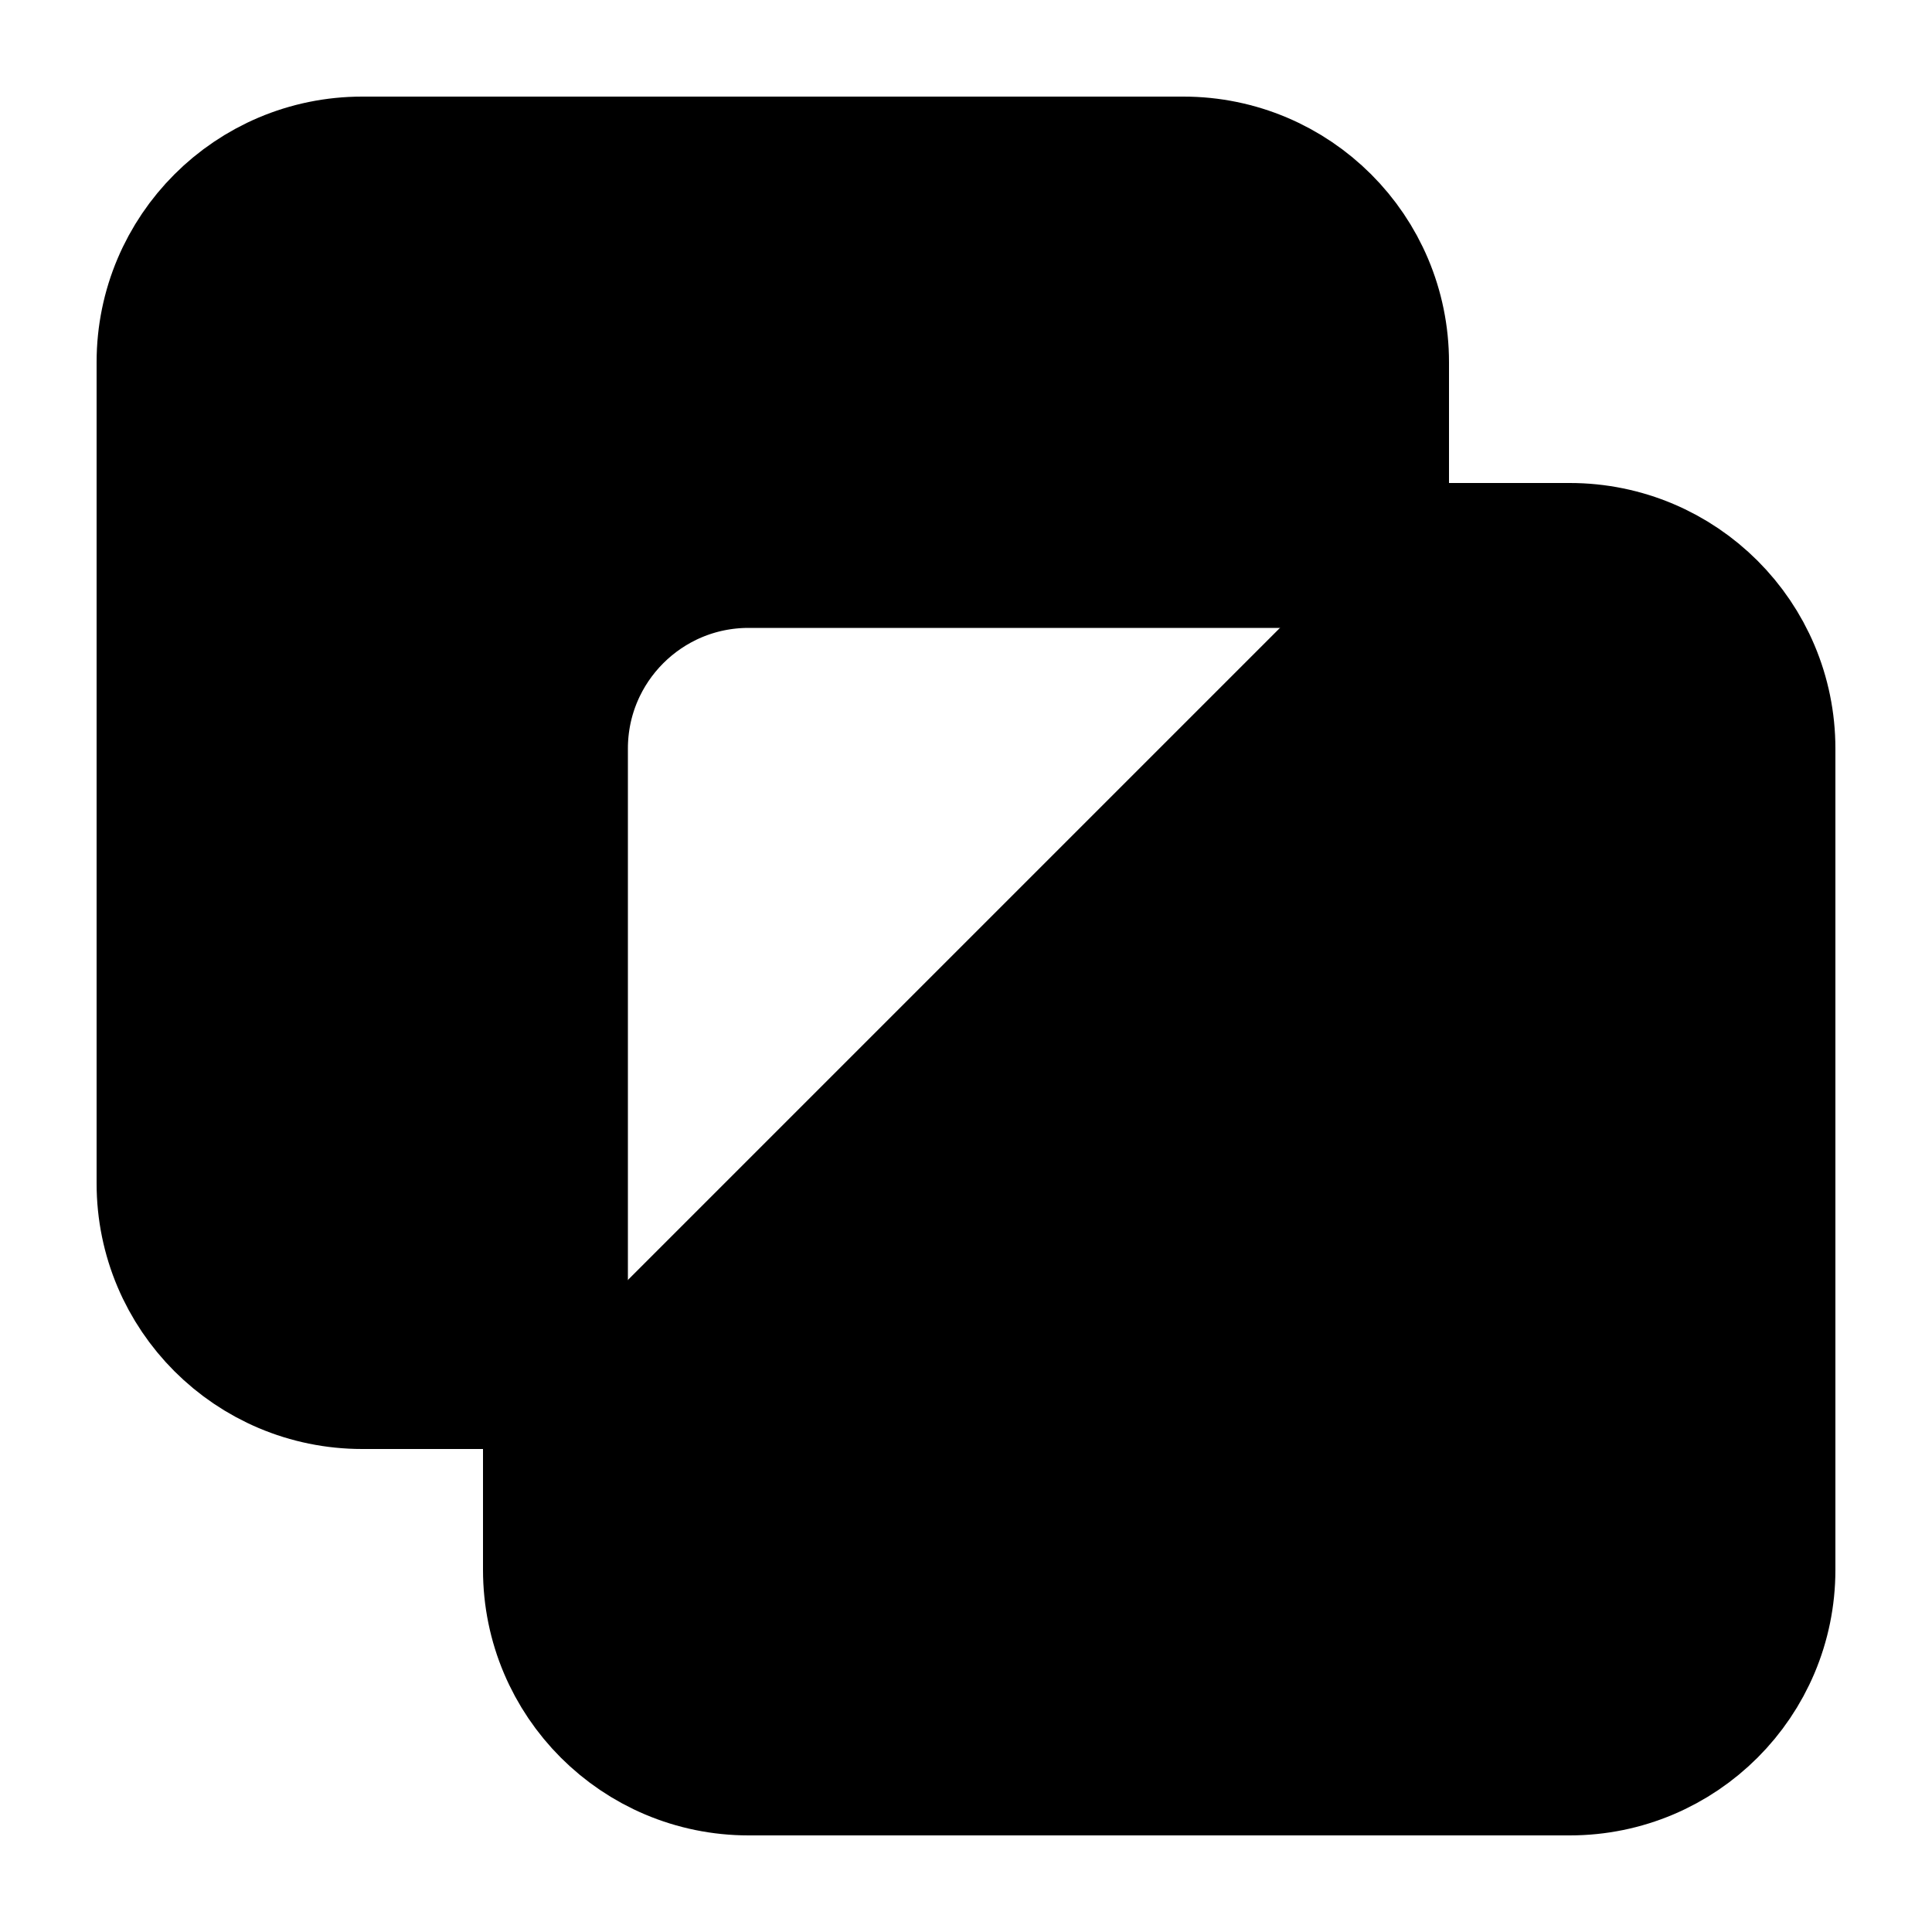 <svg width="20" height="20" viewBox="0 0 20 20" fill="currentColor" xmlns="http://www.w3.org/2000/svg">
<path d="M5.5 14.25H3.75C2.645 14.25 1.75 13.355 1.75 12.25V3.75C1.75 2.645 2.645 1.75 3.75 1.75H12.25C13.355 1.75 14.25 2.645 14.25 3.75V5.5M7.75 18.25H16.25C17.355 18.25 18.25 17.355 18.25 16.25V7.75C18.25 6.645 17.355 5.75 16.25 5.75H7.75C6.645 5.75 5.75 6.645 5.75 7.75V16.25C5.75 17.355 6.645 18.25 7.75 18.25Z" stroke="black" stroke-width="1.5" stroke-linejoin="round"/>
</svg>
